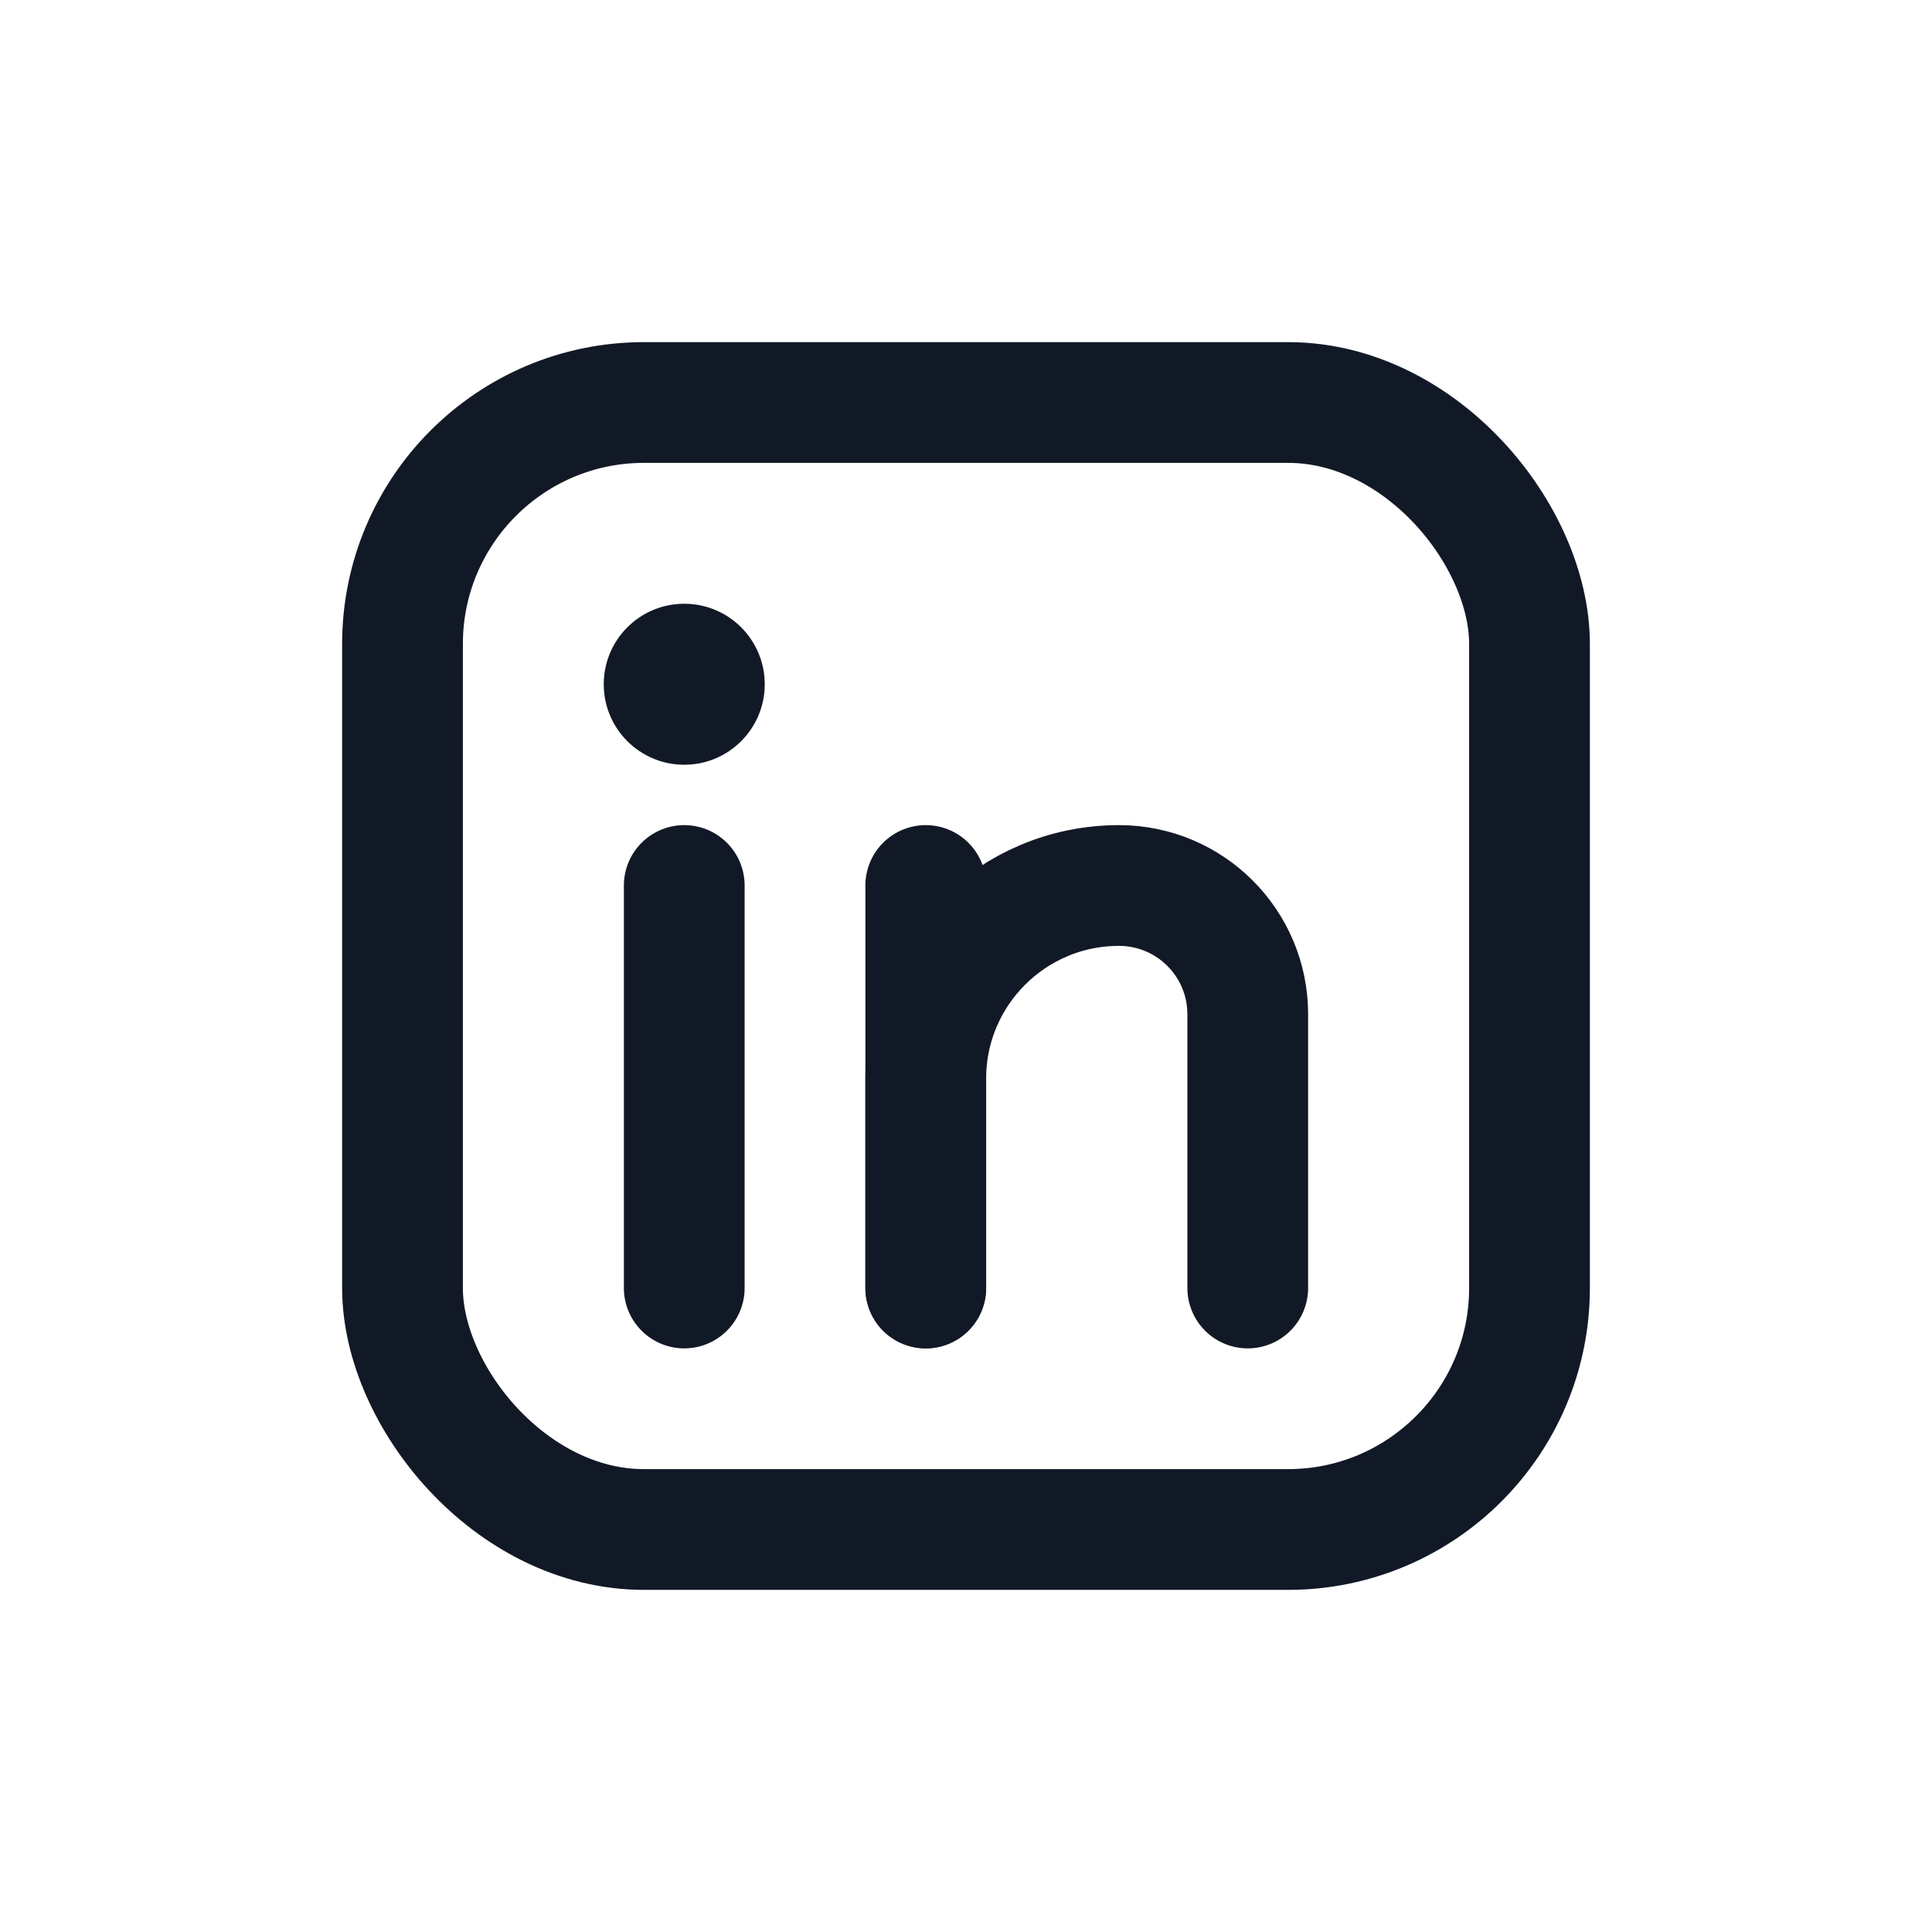 <svg width="24" height="24" viewBox="0 0 24 24" fill="none" xmlns="http://www.w3.org/2000/svg">
<rect x="5" y="5" width="14" height="14" rx="3" stroke="#121926" stroke-width="1.5"/>
<path d="M8.5 16V11" stroke="#121926" stroke-width="1.5" stroke-linecap="round"/>
<path d="M11.5 16V11" stroke="#121926" stroke-width="1.5" stroke-linecap="round"/>
<path d="M11.5 16L11.5 13.4C11.5 12.075 12.575 11 13.9 11V11C14.784 11 15.5 11.716 15.5 12.6V16" stroke="#121926" stroke-width="1.5" stroke-linecap="round"/>
<circle cx="8.5" cy="8.5" r="1" fill="#121926"/>
</svg>
